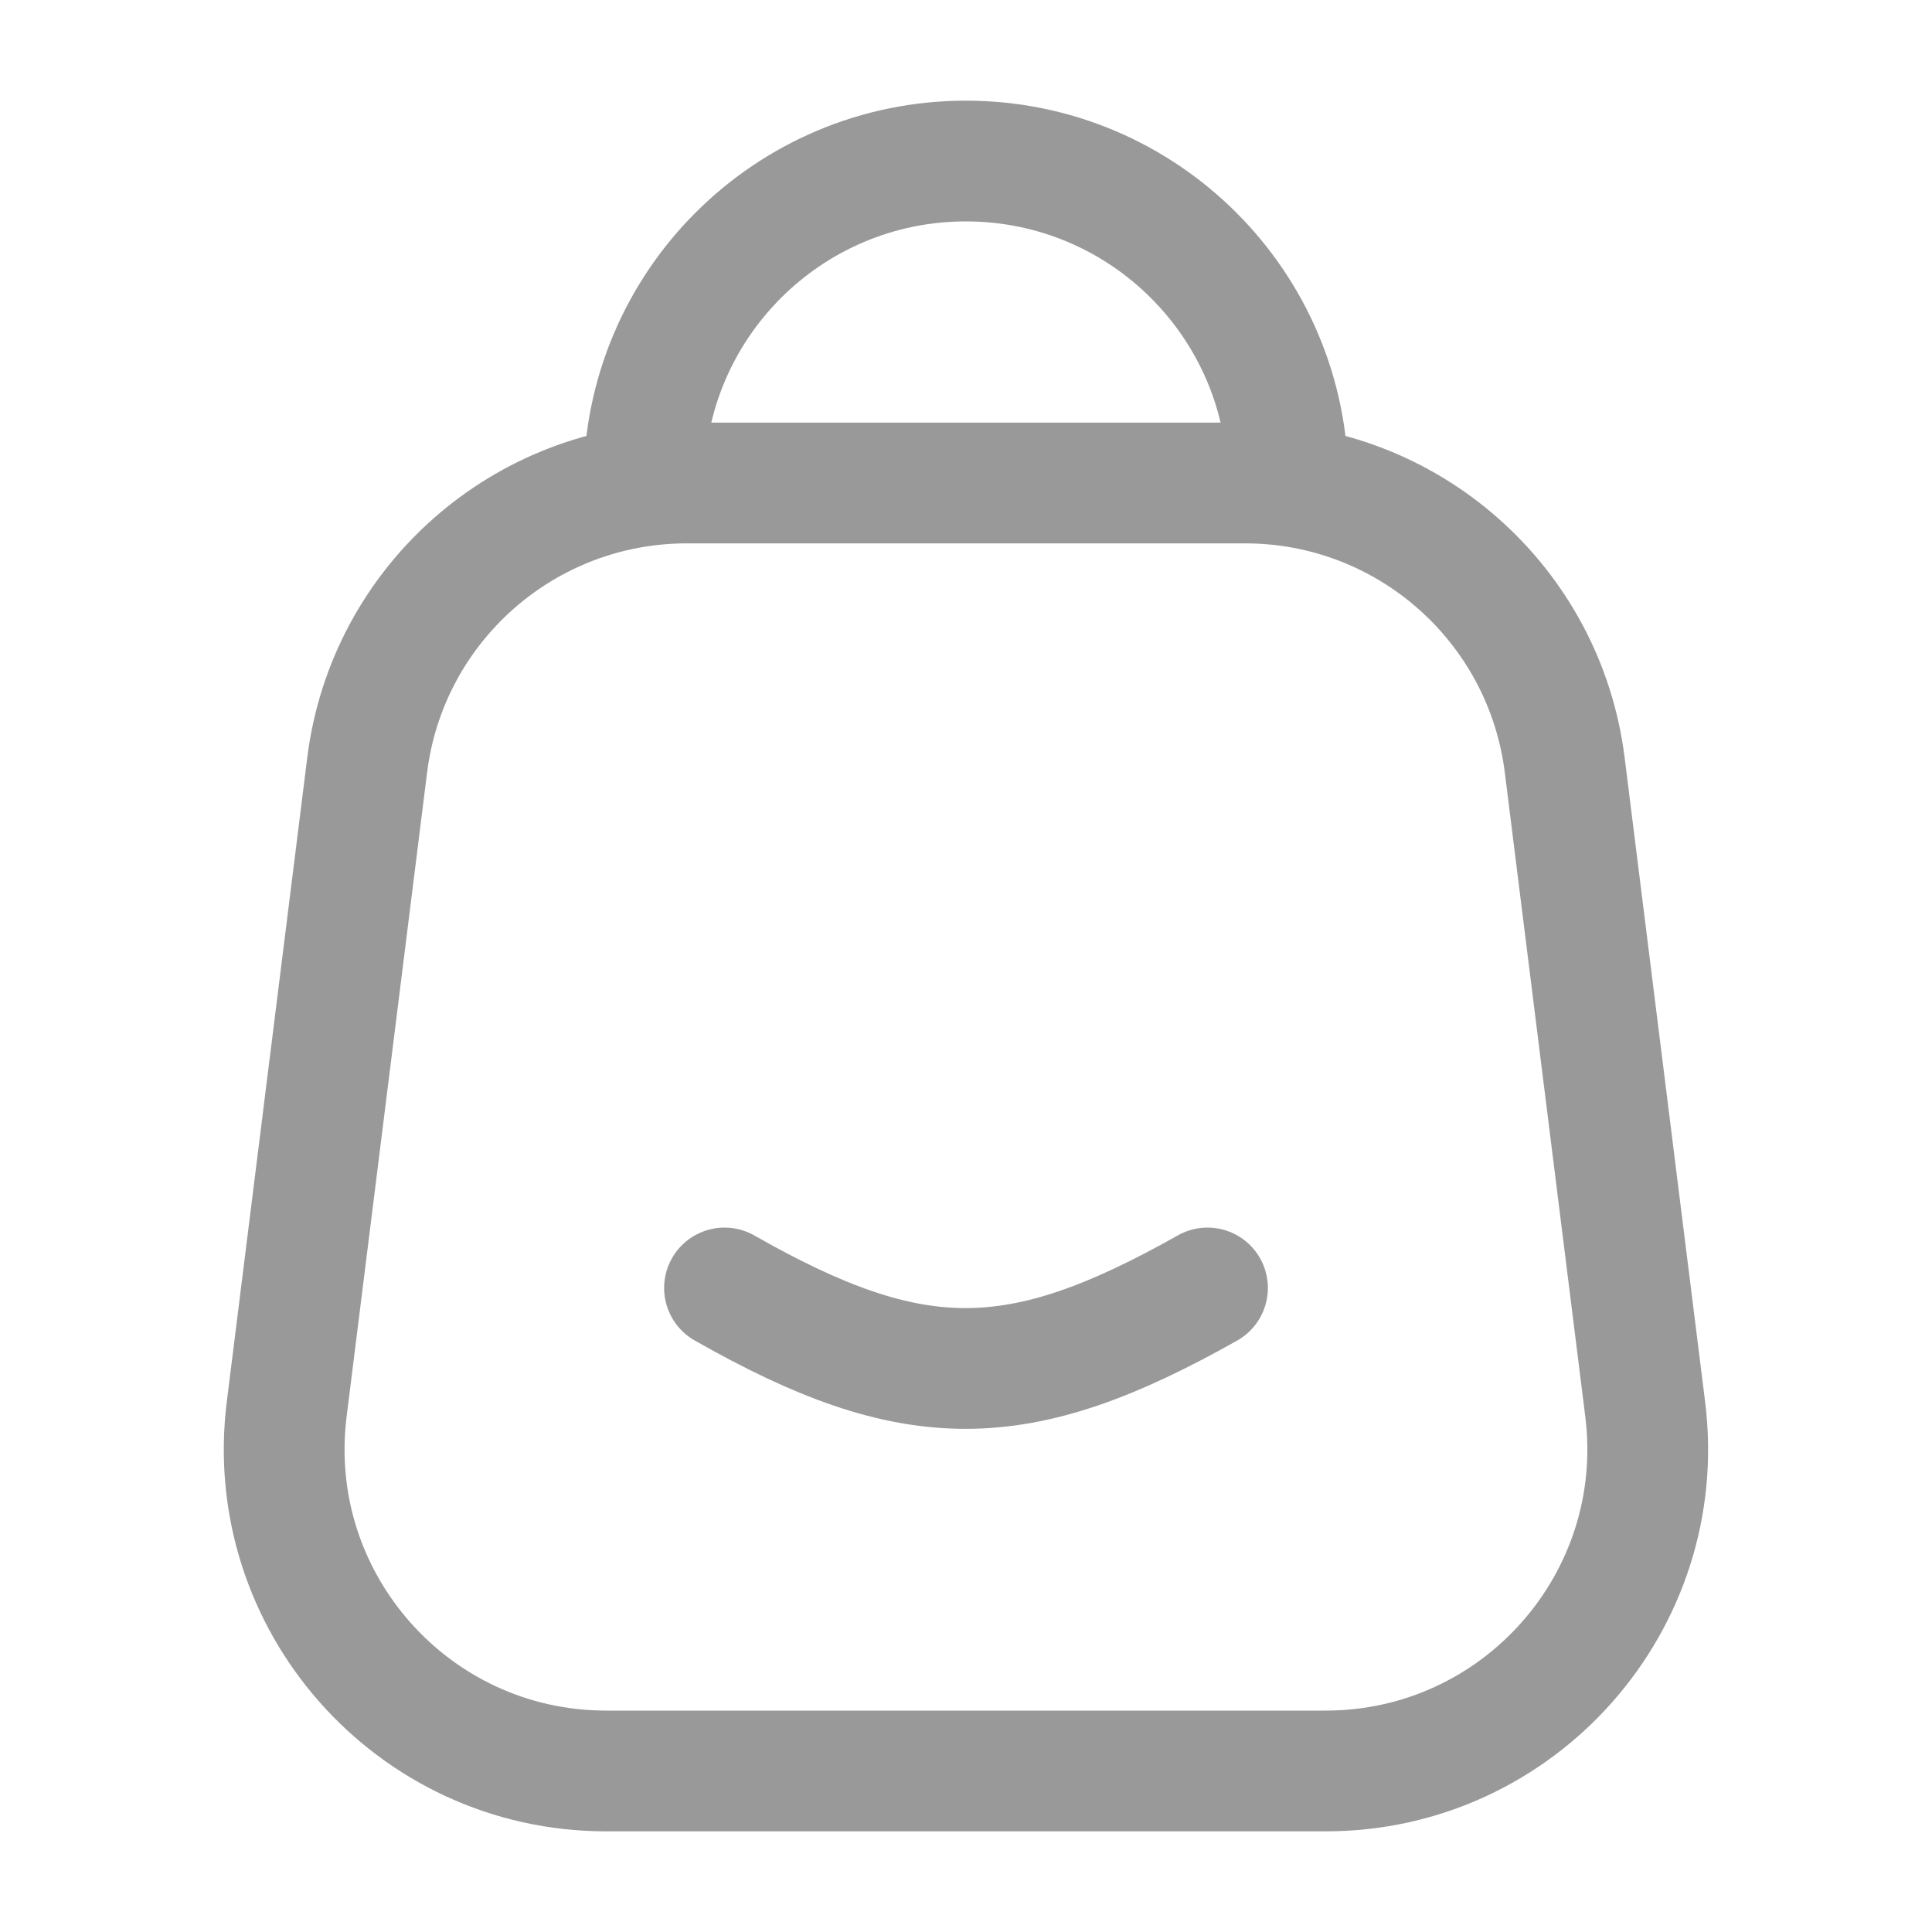 <svg width="20" height="20" viewBox="0 0 20 20" fill="none" xmlns="http://www.w3.org/2000/svg">
<path d="M13.333 5C13.333 3.159 11.84 1.667 9.999 1.667C8.158 1.667 6.666 3.159 6.666 5" stroke="#999999" stroke-width="1.25" stroke-linecap="round" stroke-linejoin="round"/>
<path d="M3.801 7.92C4.009 6.252 5.427 5 7.109 5H12.89C14.571 5 15.989 6.252 16.198 7.92L17.031 14.587C17.28 16.576 15.728 18.333 13.723 18.333H6.275C4.27 18.333 2.719 16.576 2.968 14.587L3.801 7.92Z" stroke="#999999" stroke-width="1.25" stroke-linejoin="round"/>
<path d="M7.5 13.333C9.463 14.45 10.54 14.438 12.5 13.333" stroke="#999999" stroke-width="1.25" stroke-linecap="round" stroke-linejoin="round"/>
</svg>
